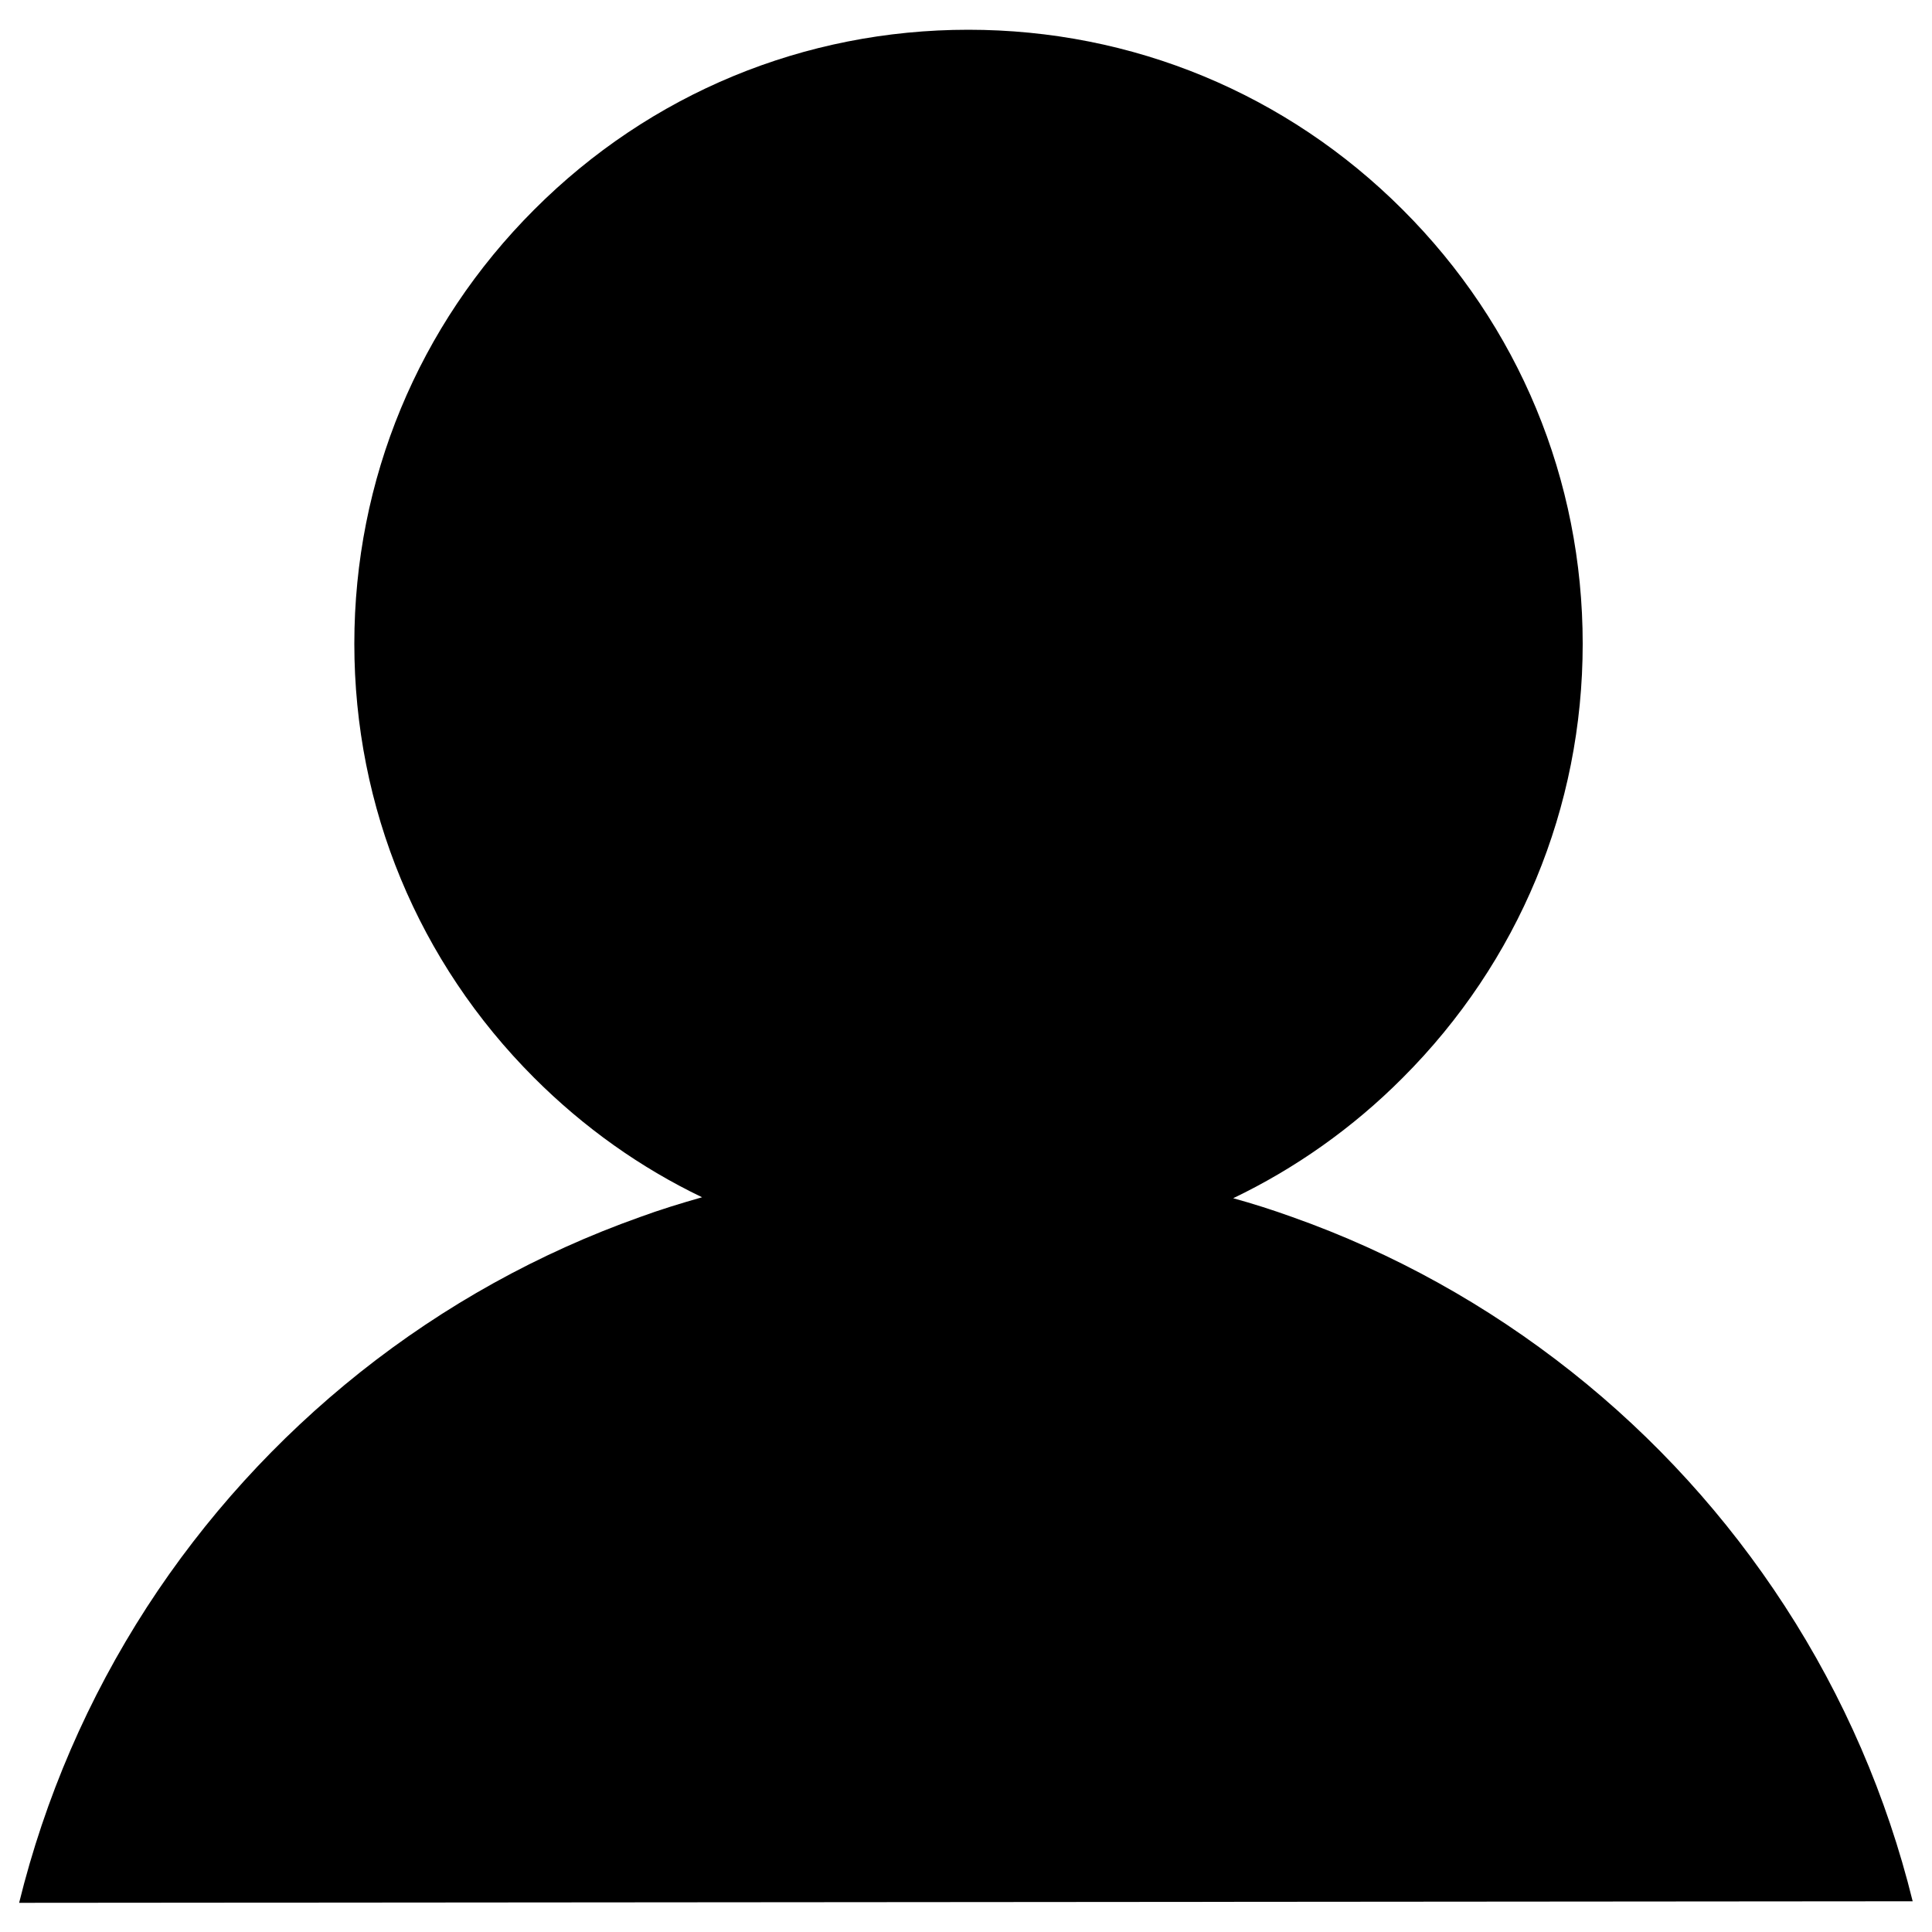 <?xml version="1.0" encoding="utf-8"?>
<!-- Svg Vector Icons : http://www.onlinewebfonts.com/icon -->
<!DOCTYPE svg PUBLIC "-//W3C//DTD SVG 1.1//EN" "http://www.w3.org/Graphics/SVG/1.1/DTD/svg11.dtd">
<svg version="1.1" xmlns="http://www.w3.org/2000/svg" xmlns:xlink="http://www.w3.org/1999/xlink" x="0px" y="0px" viewBox="0 0 1000 1000" enable-background="new 0 0 1000 1000" xml:space="preserve">
<g><path d="M990,984.1c-13.4-54.3-35.6-105.7-66.2-152.8c-30-46.2-67.1-87-110.4-121.3c-43.6-34.5-92.3-61.6-144.6-80.1c-10-3.6-20.3-6.9-30.5-9.7c32.1-15.4,61.8-36.3,87.7-62.3c60-60,93.2-139.8,93.2-224.7c0-84.9-33.1-164.7-93.2-224.7c-60-60-139.8-93.1-224.8-93.1c-84.9,0-164.7,33-224.7,93.1c-60,60-93.1,139.8-93.1,224.7c0,84.9,33.1,164.7,93.1,224.7c25.7,25.7,55,46.5,86.9,61.8c-10.9,3.1-21.7,6.4-32.3,10.3c-52.3,18.6-101,45.6-144.7,80.3c-43.2,34.4-80.4,75.3-110.4,121.6c-30.5,47.2-52.7,98.6-66.1,153"/></g>
</svg>